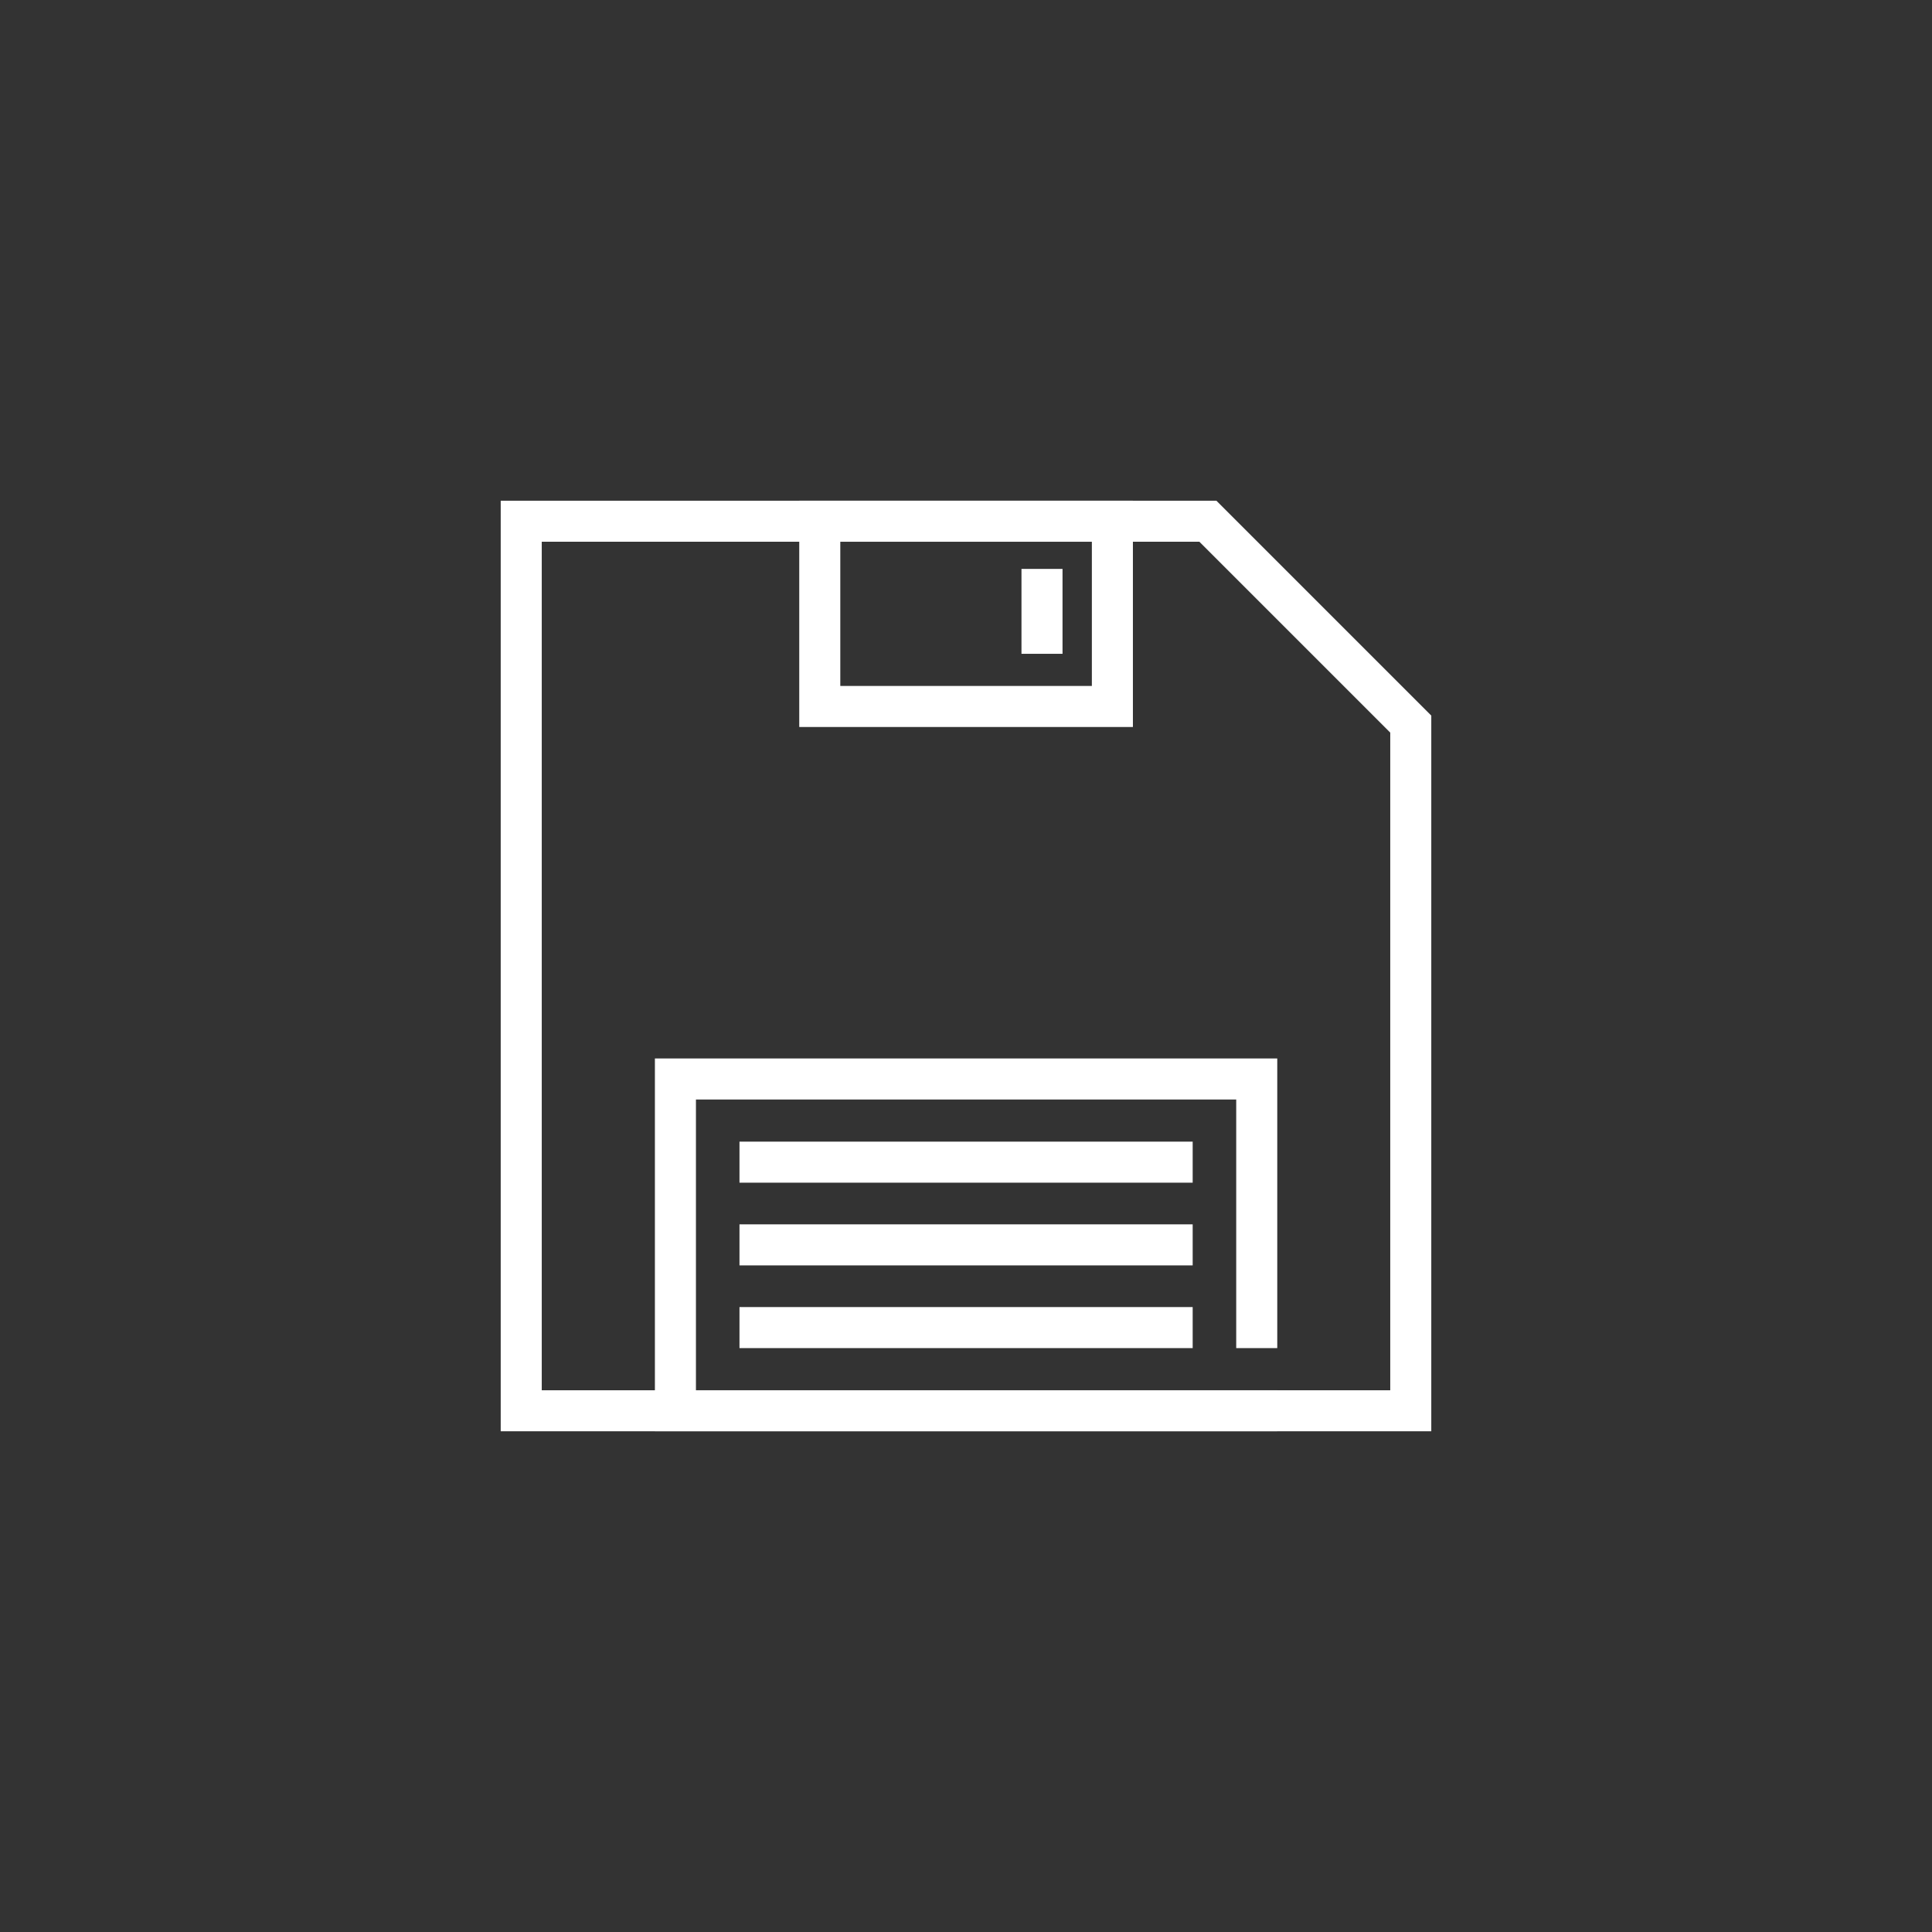 <svg xmlns="http://www.w3.org/2000/svg" viewBox="0 0 123.8 123.8"><rect x="0" y="0" width="123.8" height="123.8" fill="#333333" stroke="none"/><defs><style>.cls-1{fill:none;stroke:#fff;stroke-linecap:square;stroke-miterlimit:10;stroke-width:2.63px;}</style></defs><title>Artboard 4</title><g id="Icons"><g id="_1" data-name="1"><path class="cls-1" d="M90.4,90.4h-57v-57h44l13,13Z"/><polyline class="cls-1" points="80.53 90.4 43.28 90.4 43.28 69.14 80.53 69.14 80.53 85.07"/><rect class="cls-1" x="52.53" y="33.4" width="18.75" height="11.87"/><line class="cls-1" x1="66.77" y1="40.58" x2="66.77" y2="37.77"/><line class="cls-1" x1="48.7" y1="74.47" x2="75.11" y2="74.47"/><line class="cls-1" x1="48.7" y1="79.77" x2="75.11" y2="79.77"/><line class="cls-1" x1="48.7" y1="85.07" x2="75.11" y2="85.07"/></g></g></svg>